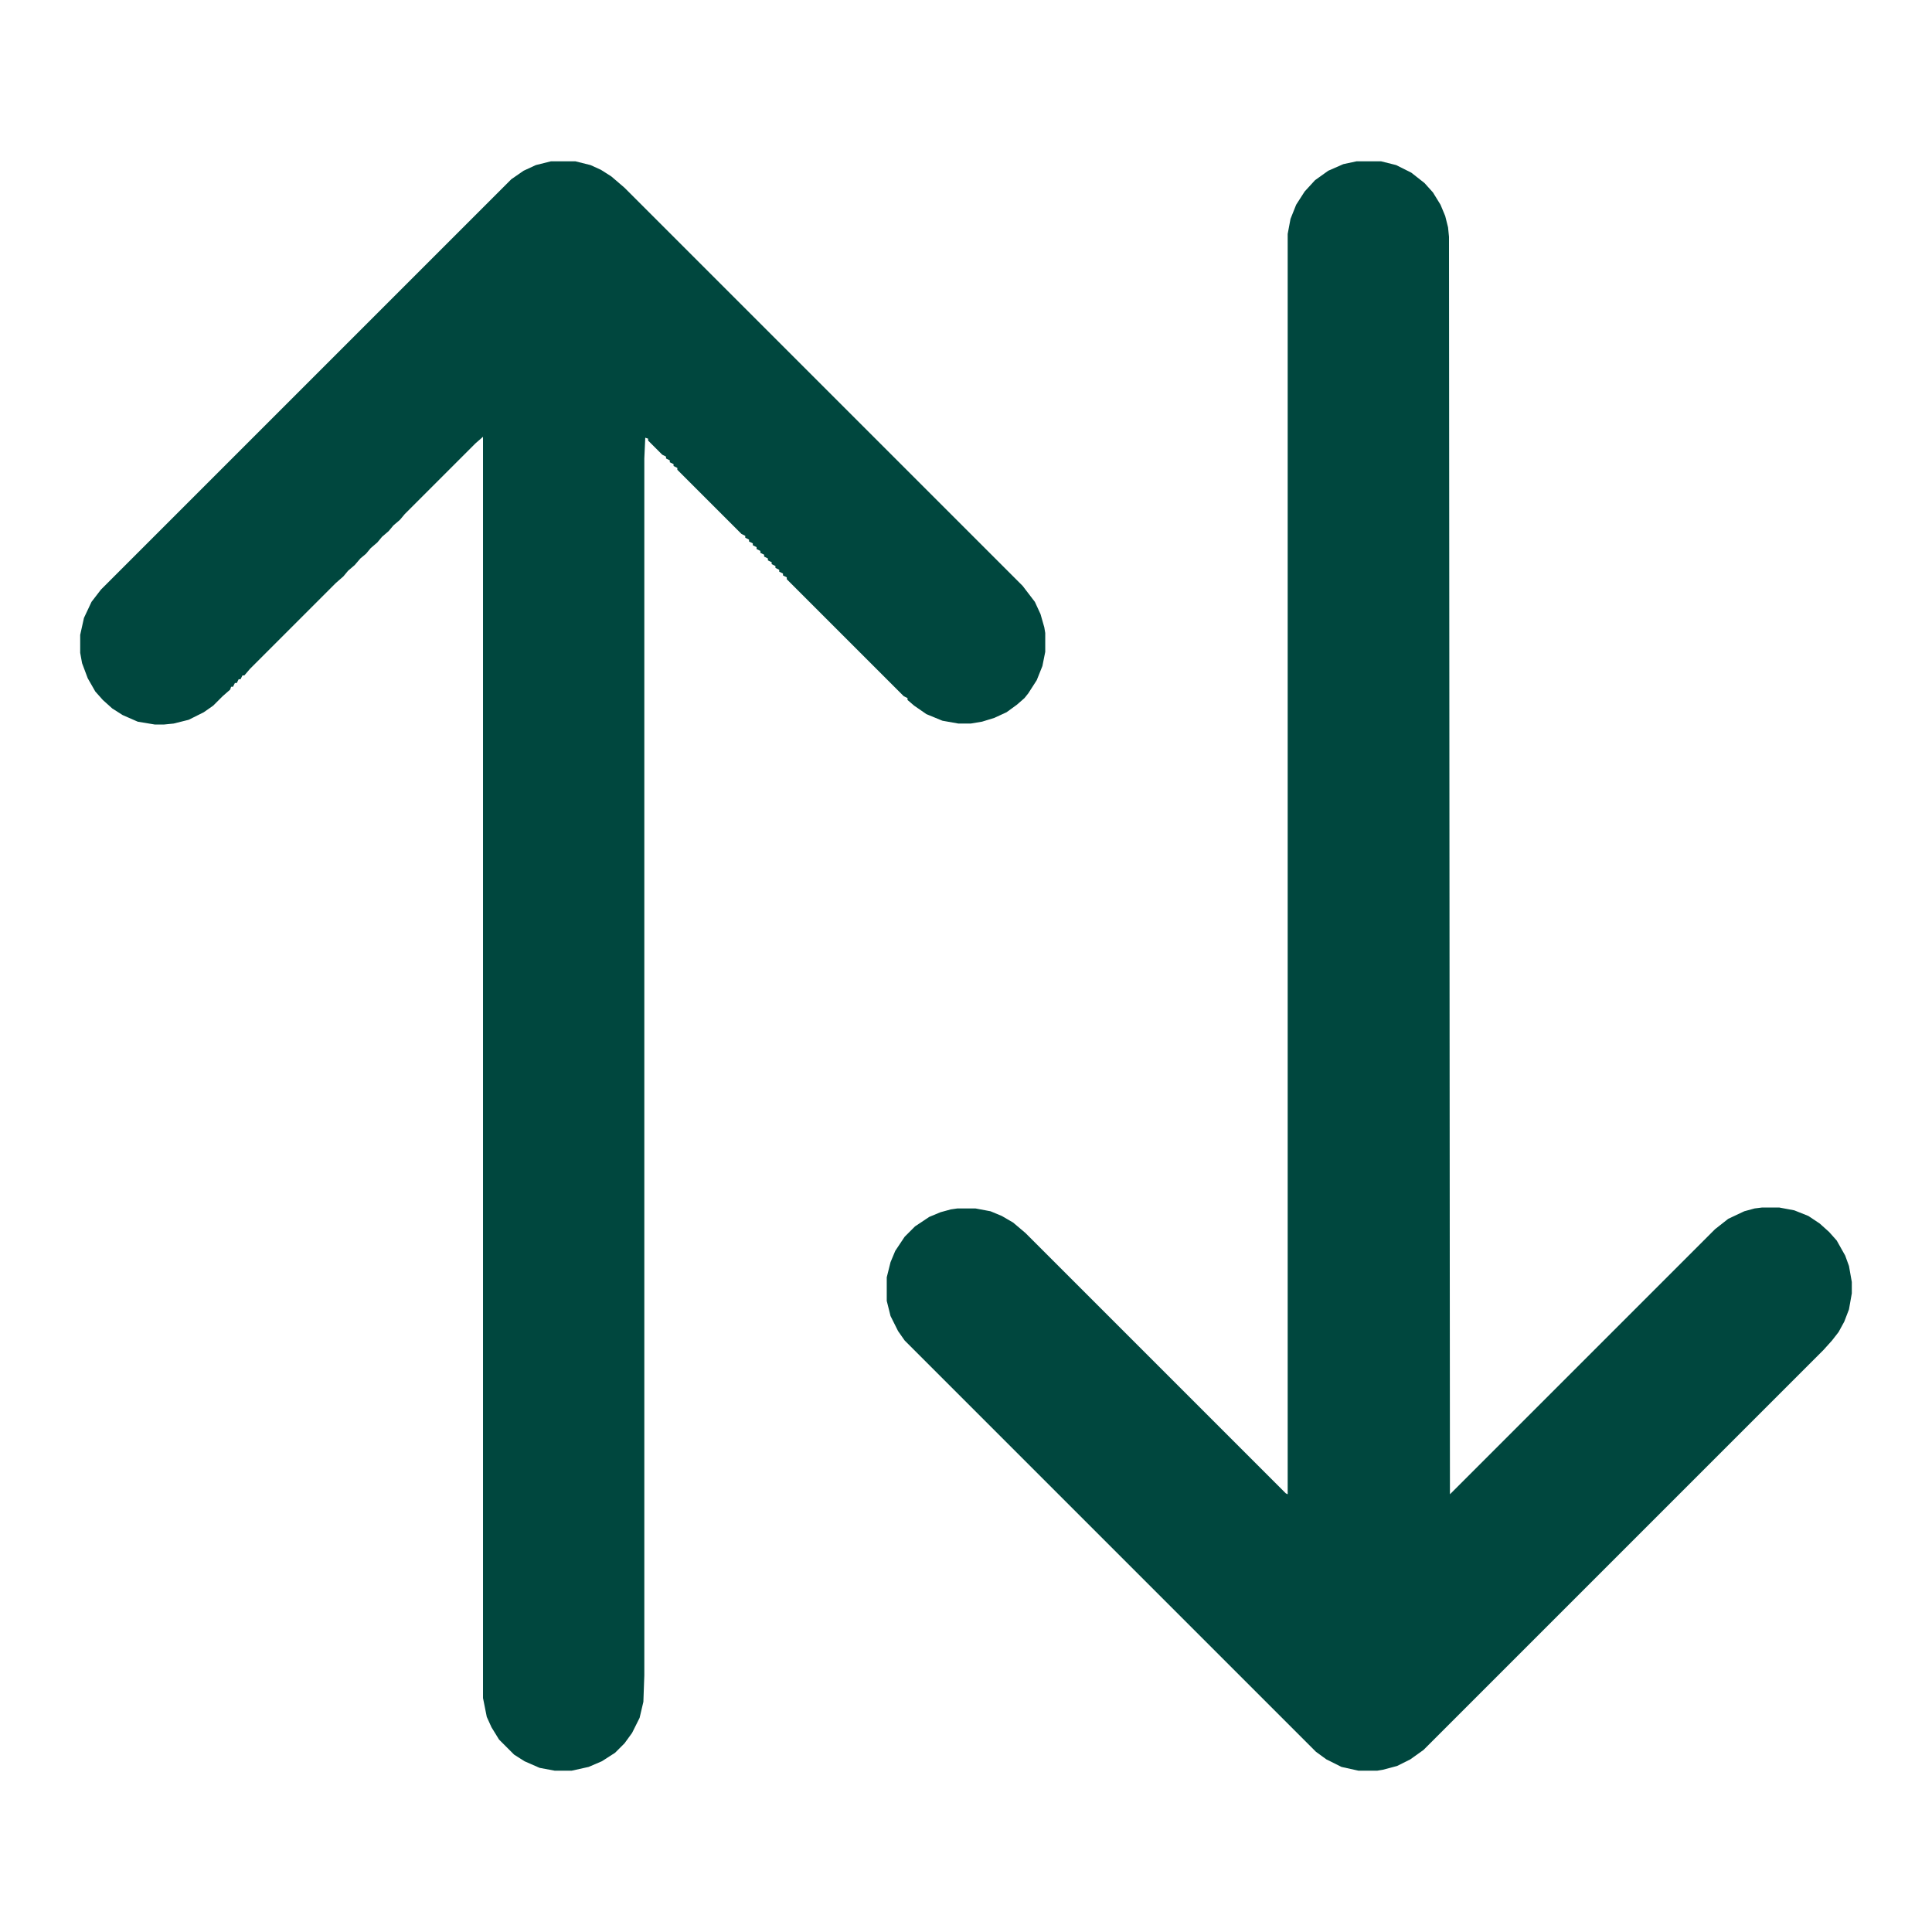 <?xml version="1.0" encoding="UTF-8"?>
<svg version="1.1" viewBox="0 0 2048 2048" width="1280" height="1280" xmlns="http://www.w3.org/2000/svg">
<path transform="translate(1438,171)" d="m0 0h26l16 4 16 8 14 11 9 10 8 13 5 12 3 12 1 10 1 1333 281-281 14-11 17-8 11-3 8-1h18l16 3 15 6 12 8 10 9 8 9 9 16 4 11 3 17v12l-3 17-5 13-6 11-7 9-9 10-424 424-14 10-14 7-15 4-6 1h-20l-18-4-16-8-11-8-436-436-7-10-8-16-4-16v-25l4-16 5-12 10-15 11-11 15-10 12-5 11-3 7-1h19l16 3 12 5 12 7 13 11 276 276 2 1v-1336l3-16 6-15 9-14 11-12 14-10 16-7z" fill="#00473E"/>
<path transform="translate(584,171)" d="m0 0h26l16 4 11 5 11 7 14 12 422 422 13 17 6 13 4 14 1 6v20l-3 15-6 15-9 14-4 5-8 7-11 8-13 6-13 4-12 2h-13l-17-3-17-7-13-9-7-6v-2l-4-2-124-124v-2l-4-2v-2l-4-2v-2l-4-2v-2l-4-2v-2l-4-2v-2l-4-2v-2l-4-2v-2l-4-2v-2l-4-2v-2l-4-2v-2l-4-2v-2l-4-2-68-68v-2l-4-2v-2l-4-2v-2l-4-2v-2l-4-2-15-15v-2l-3-1-1 22v1290l-1 28-4 17-8 16-8 11-10 10-14 9-14 6-18 4h-18l-16-3-16-7-11-7-16-16-8-13-5-11-4-20v-1337l-8 7-75 75-5 6-7 6-5 6-7 6-5 6-7 6-5 6-6 5-6 7-7 6-5 6-8 7-91 91-6 7h-2l-2 4h-2l-2 4h-2l-2 4h-2l-1 3-8 7-10 10-10 7-16 8-16 4-10 1h-10l-18-3-16-7-11-7-10-9-8-9-8-14-6-16-2-11v-19l4-18 8-17 10-13 435-435 13-9 13-6z" fill="#00473E"/>
</svg>
